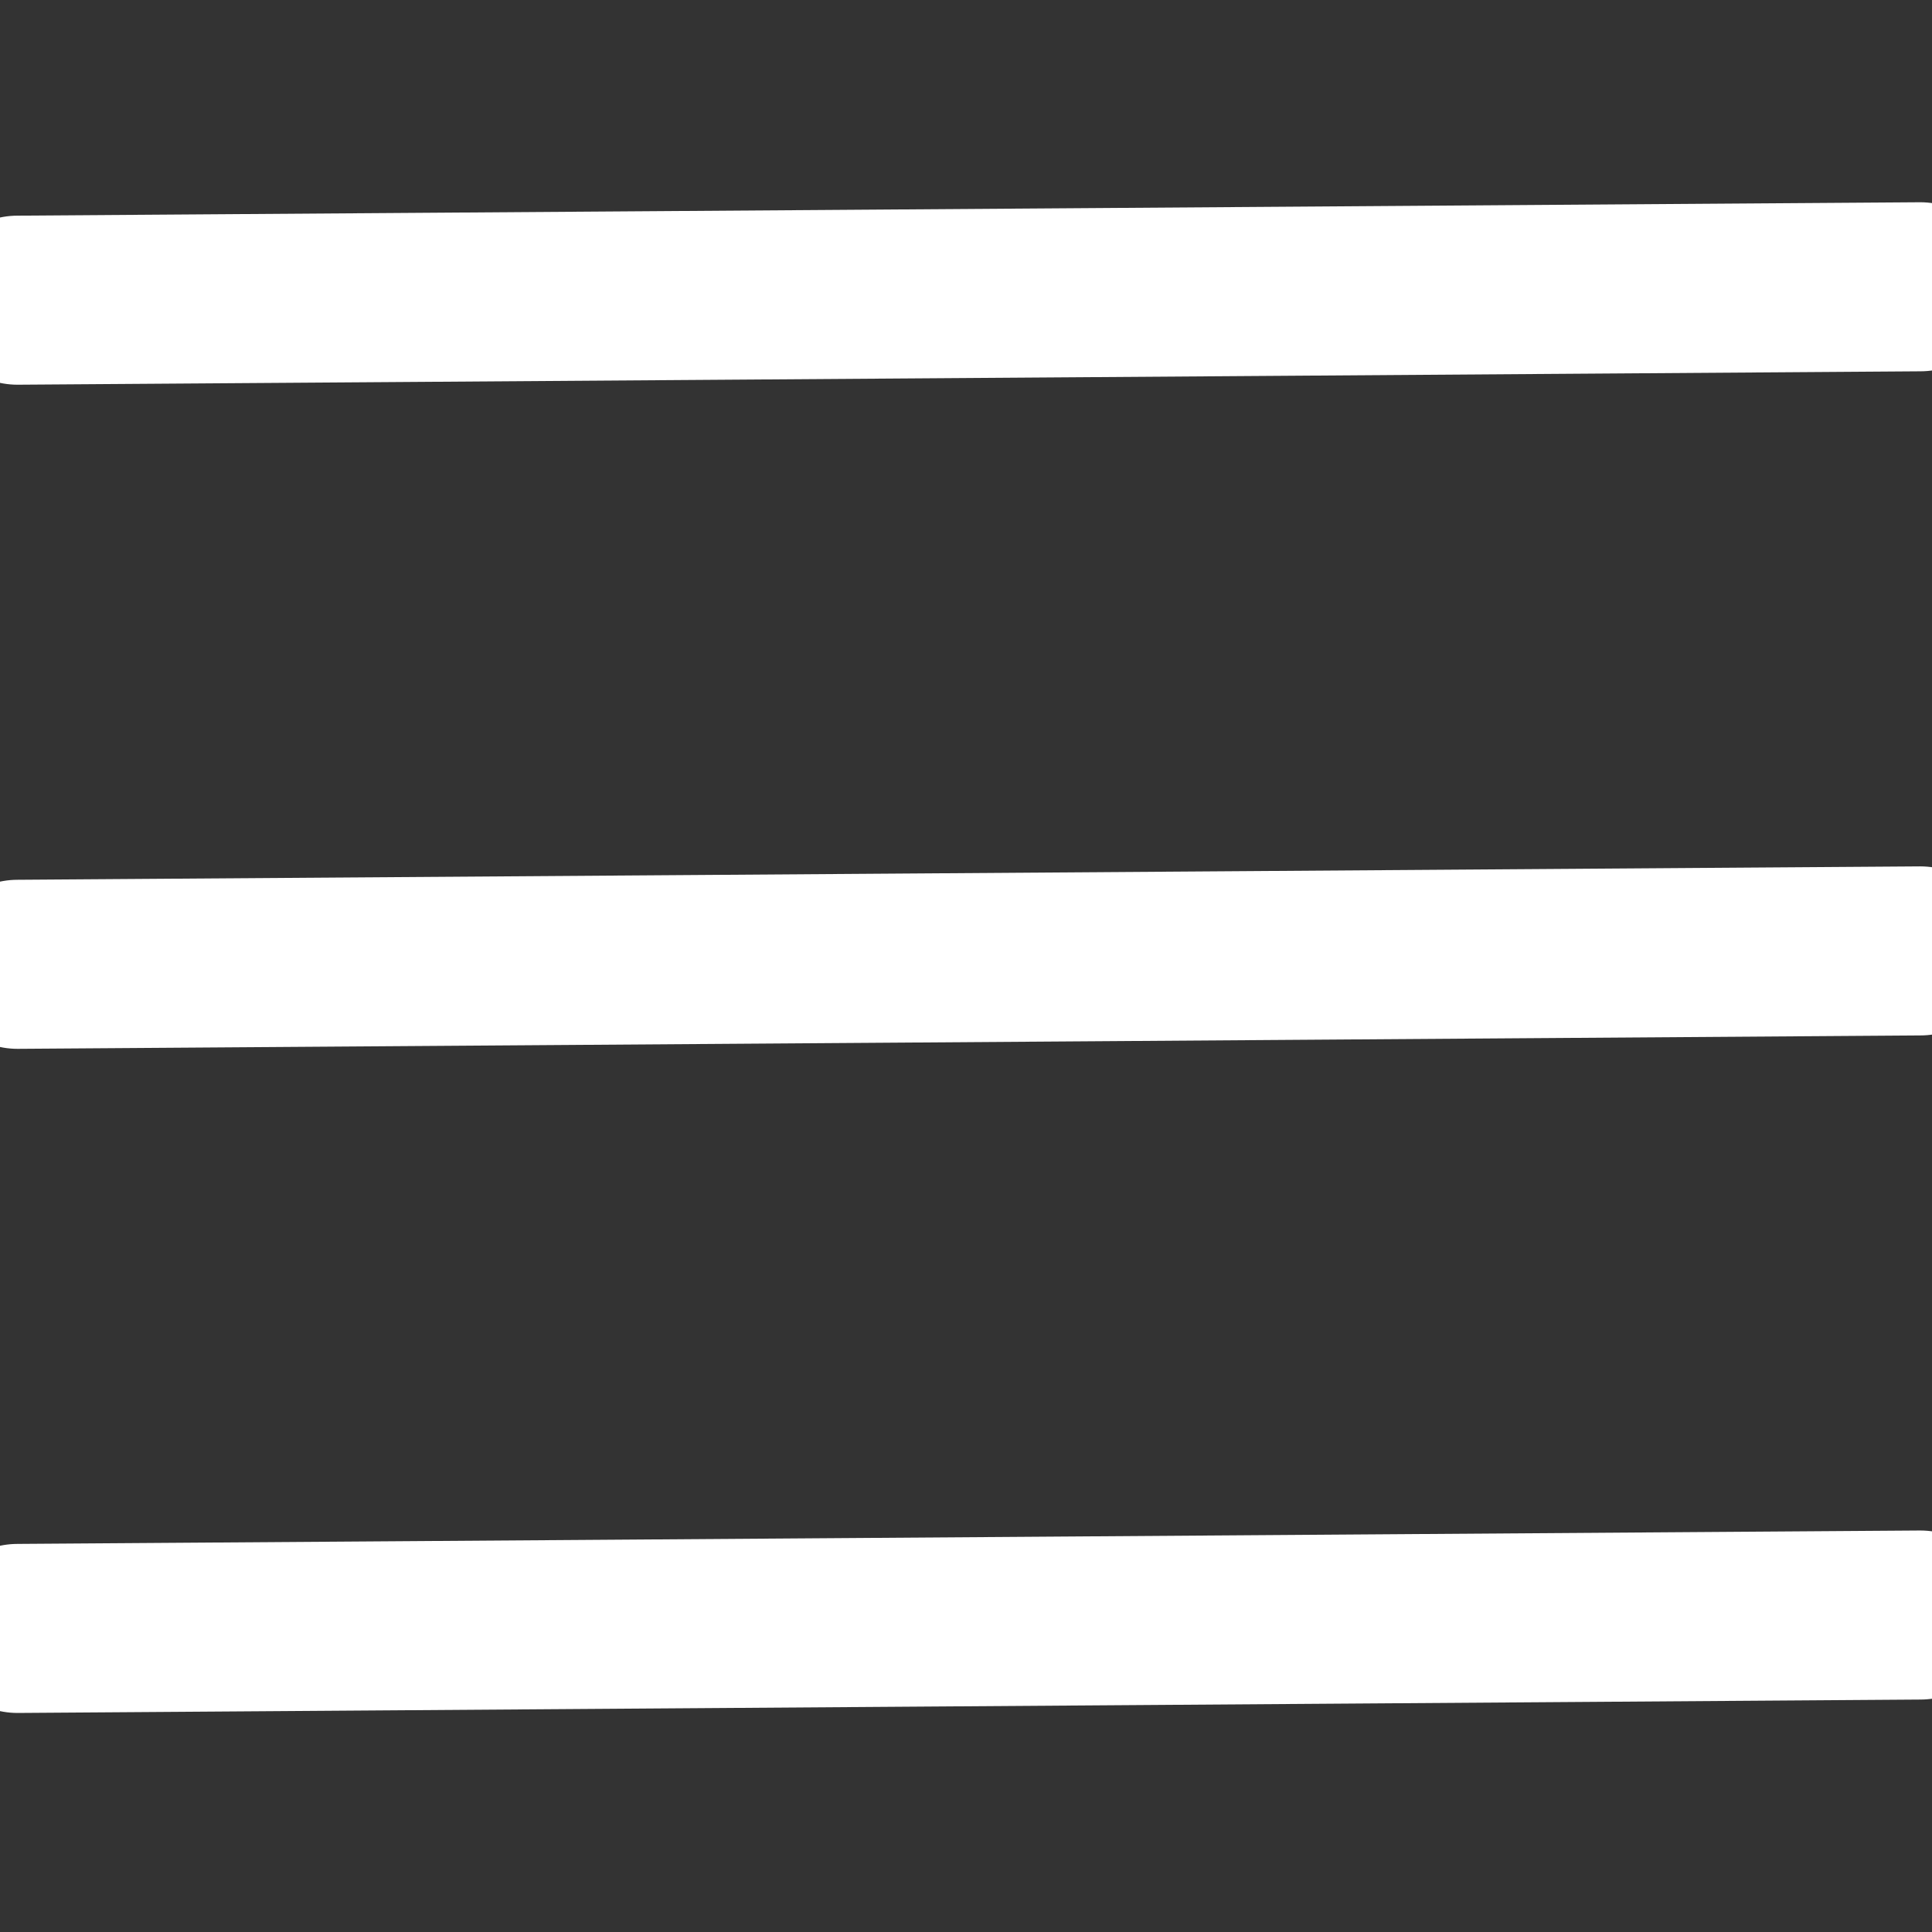 <?xml version="1.0" encoding="UTF-8"?>
<svg width="32px" height="32px" viewBox="0 0 32 32" version="1.1" xmlns="http://www.w3.org/2000/svg" xmlns:xlink="http://www.w3.org/1999/xlink">
    <rect x="0" y="0" width="32" height="32" fill="#333333" stroke="none"/>
    <title>Icons/32x32/Hambuger menu@0.5x</title>
    <g id="Icons/32x32/Hambuger-menu" stroke="none" stroke-width="1" fill="none" fill-rule="evenodd" stroke-linecap="round" stroke-linejoin="round">
        <g id="Group" transform="translate(0, 4)" stroke="#FFFFFF" stroke-width="2.8">
            <line x1="0.291" y1="0.972" x2="31.806" y2="0.75" id="Path-3"></line>
            <line x1="0.291" y1="11.972" x2="31.806" y2="11.75" id="Path-3-Copy"></line>
            <line x1="0.291" y1="22.972" x2="31.806" y2="22.75" id="Path-3-Copy-2"></line>
        </g>
    </g>
</svg>